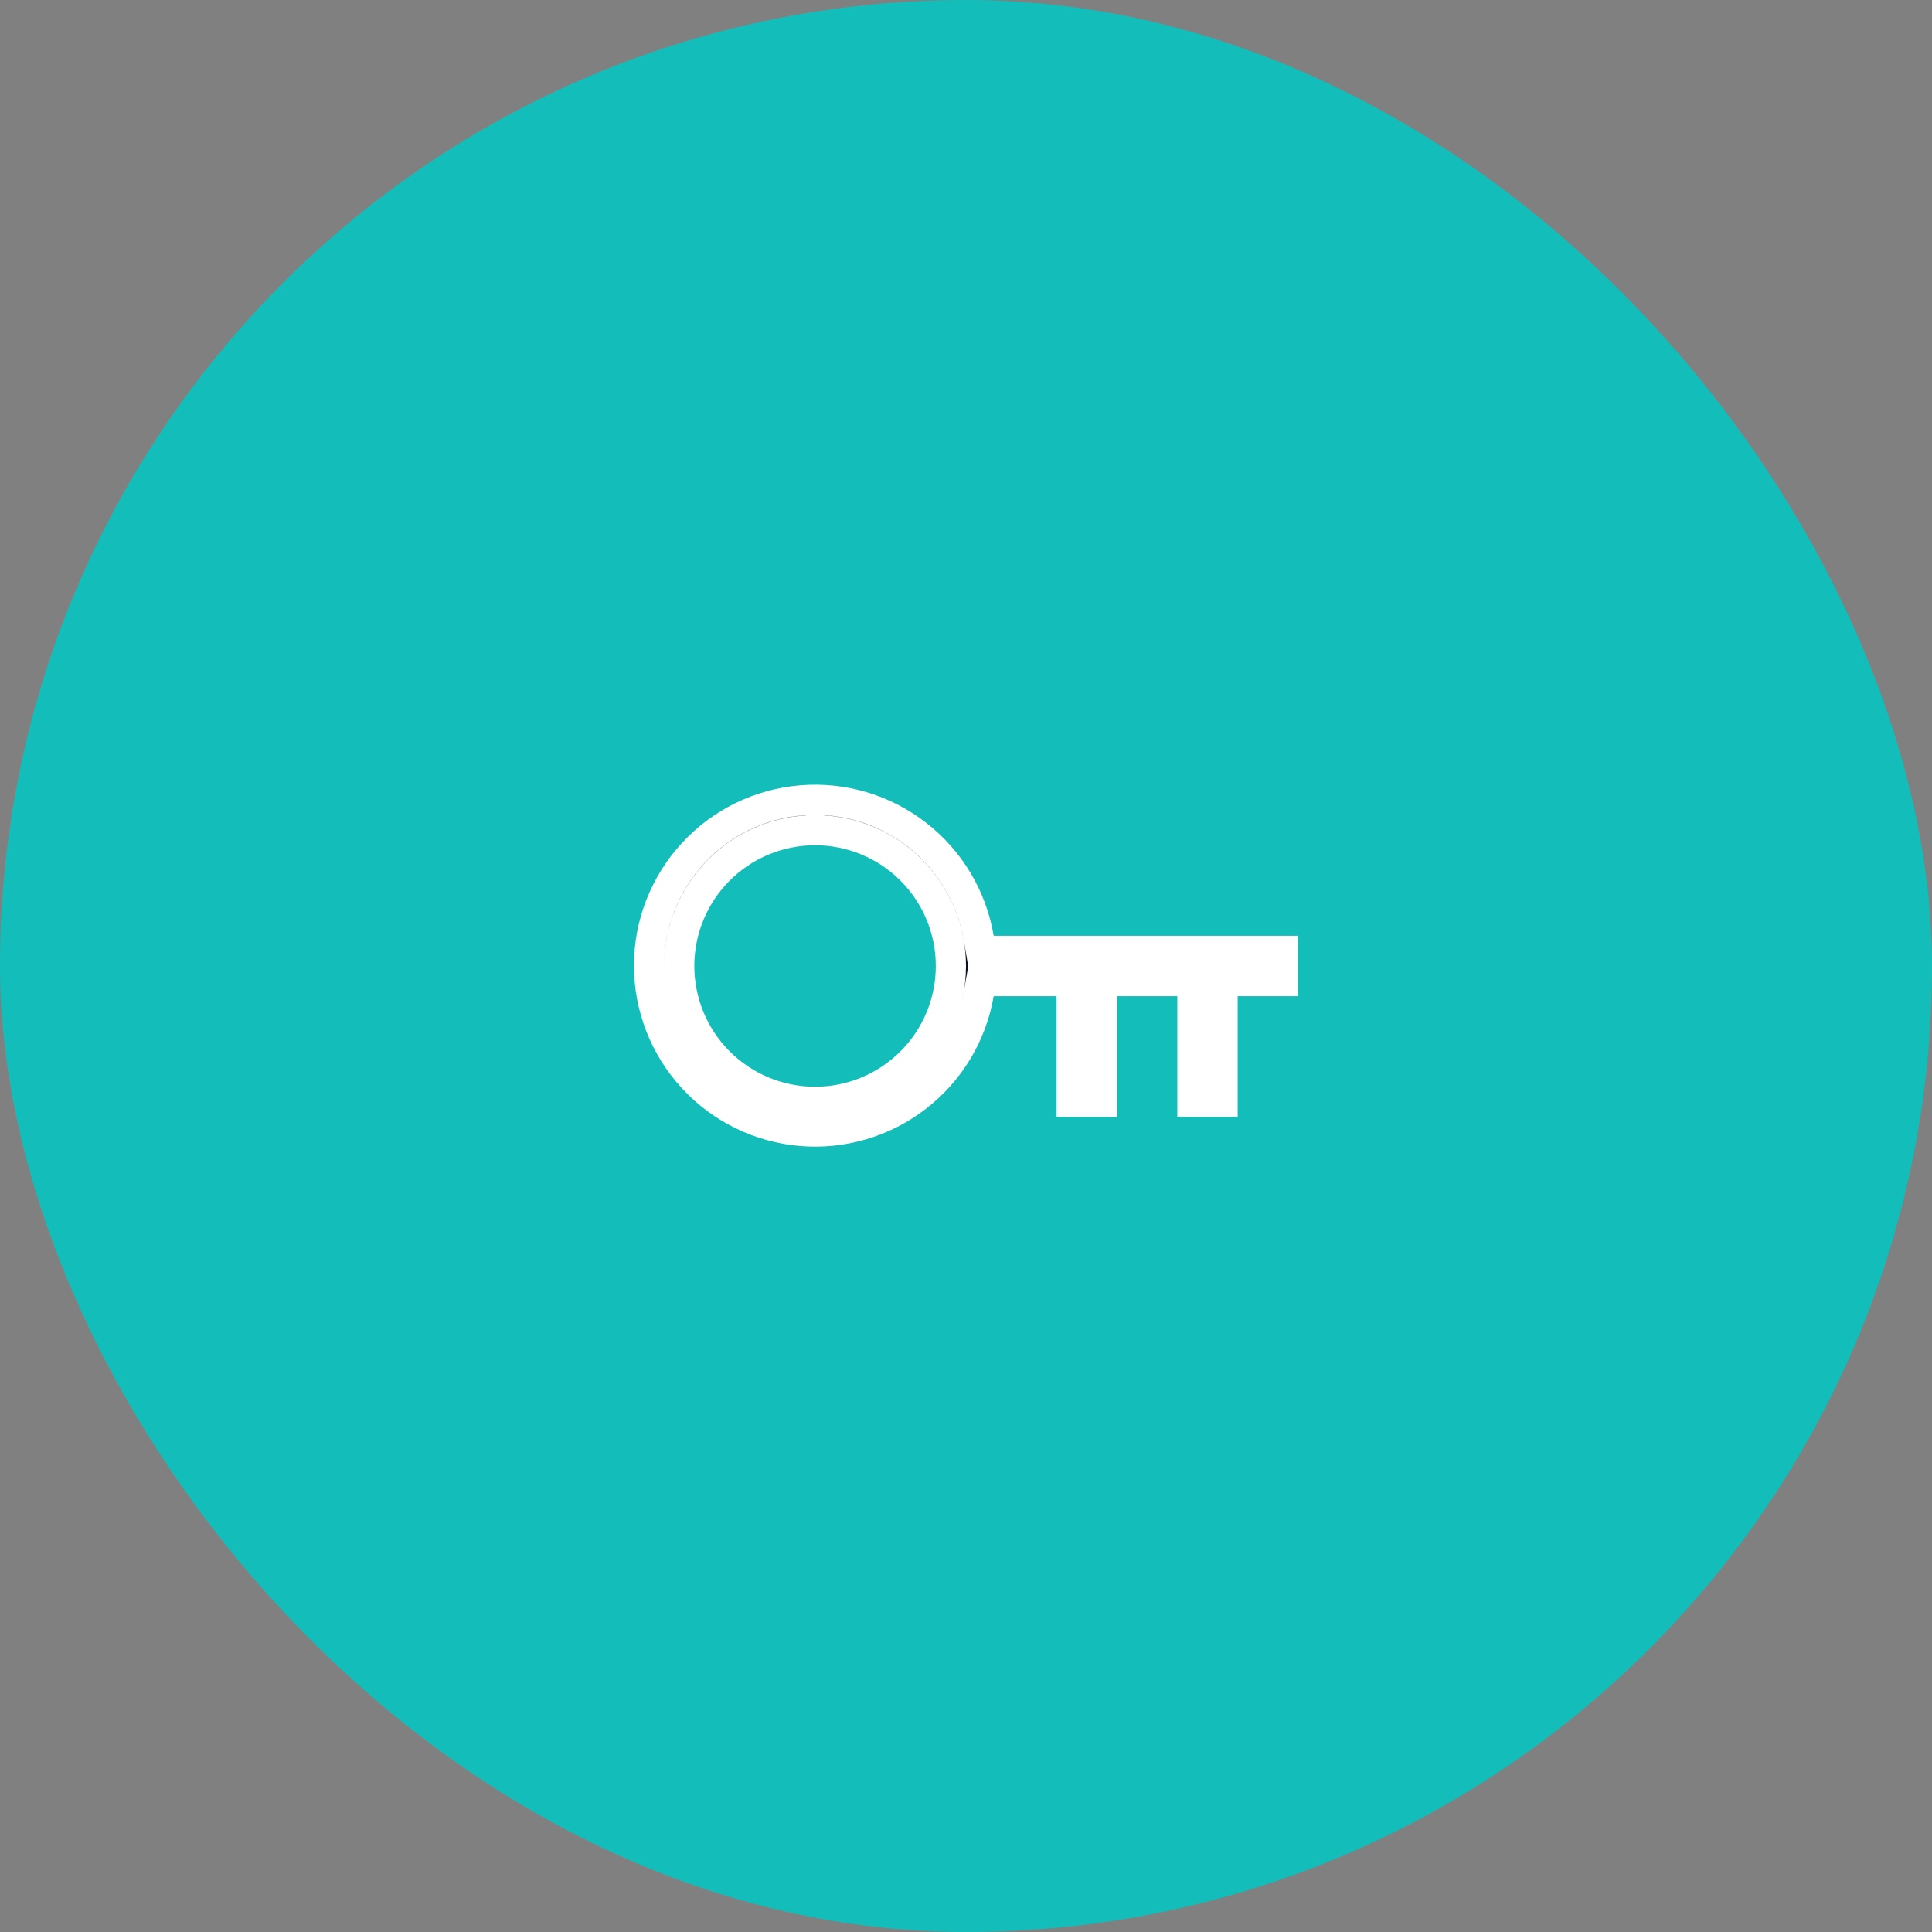 <svg width="64" height="64" viewBox="0 0 64 64" fill="none" xmlns="http://www.w3.org/2000/svg">
<rect x="0" y="0" width="64" height="64" fill="#808080" stroke="none"/>
<rect width="64" height="64" rx="32" fill="#13BEBA"/>
<path d="M32.917 32.5H32.496L32.424 32.915C32.191 34.272 31.457 35.492 30.368 36.334C29.279 37.176 27.914 37.58 26.542 37.465C25.17 37.349 23.891 36.724 22.958 35.712C22.024 34.7 21.504 33.376 21.5 31.999C21.499 30.619 22.016 29.29 22.95 28.273C23.884 27.257 25.165 26.629 26.54 26.514C27.915 26.398 29.283 26.804 30.373 27.651C31.463 28.497 32.195 29.722 32.424 31.083L32.494 31.5H32.917H42.5V32.5H41H40.5V33V36.5H39.5V33V32.5H39H37H36.5V33V36.5H35.5V33V32.5H35H32.917ZM27 36.5C28.194 36.5 29.338 36.026 30.182 35.182C31.026 34.338 31.5 33.194 31.5 32C31.5 30.806 31.026 29.662 30.182 28.818C29.338 27.974 28.194 27.5 27 27.5C25.806 27.5 24.662 27.974 23.818 28.818C22.974 29.662 22.5 30.806 22.5 32C22.5 33.194 22.974 34.338 23.818 35.182C24.662 36.026 25.806 36.5 27 36.5Z" fill="#09121F" stroke="white"/>
</svg>
